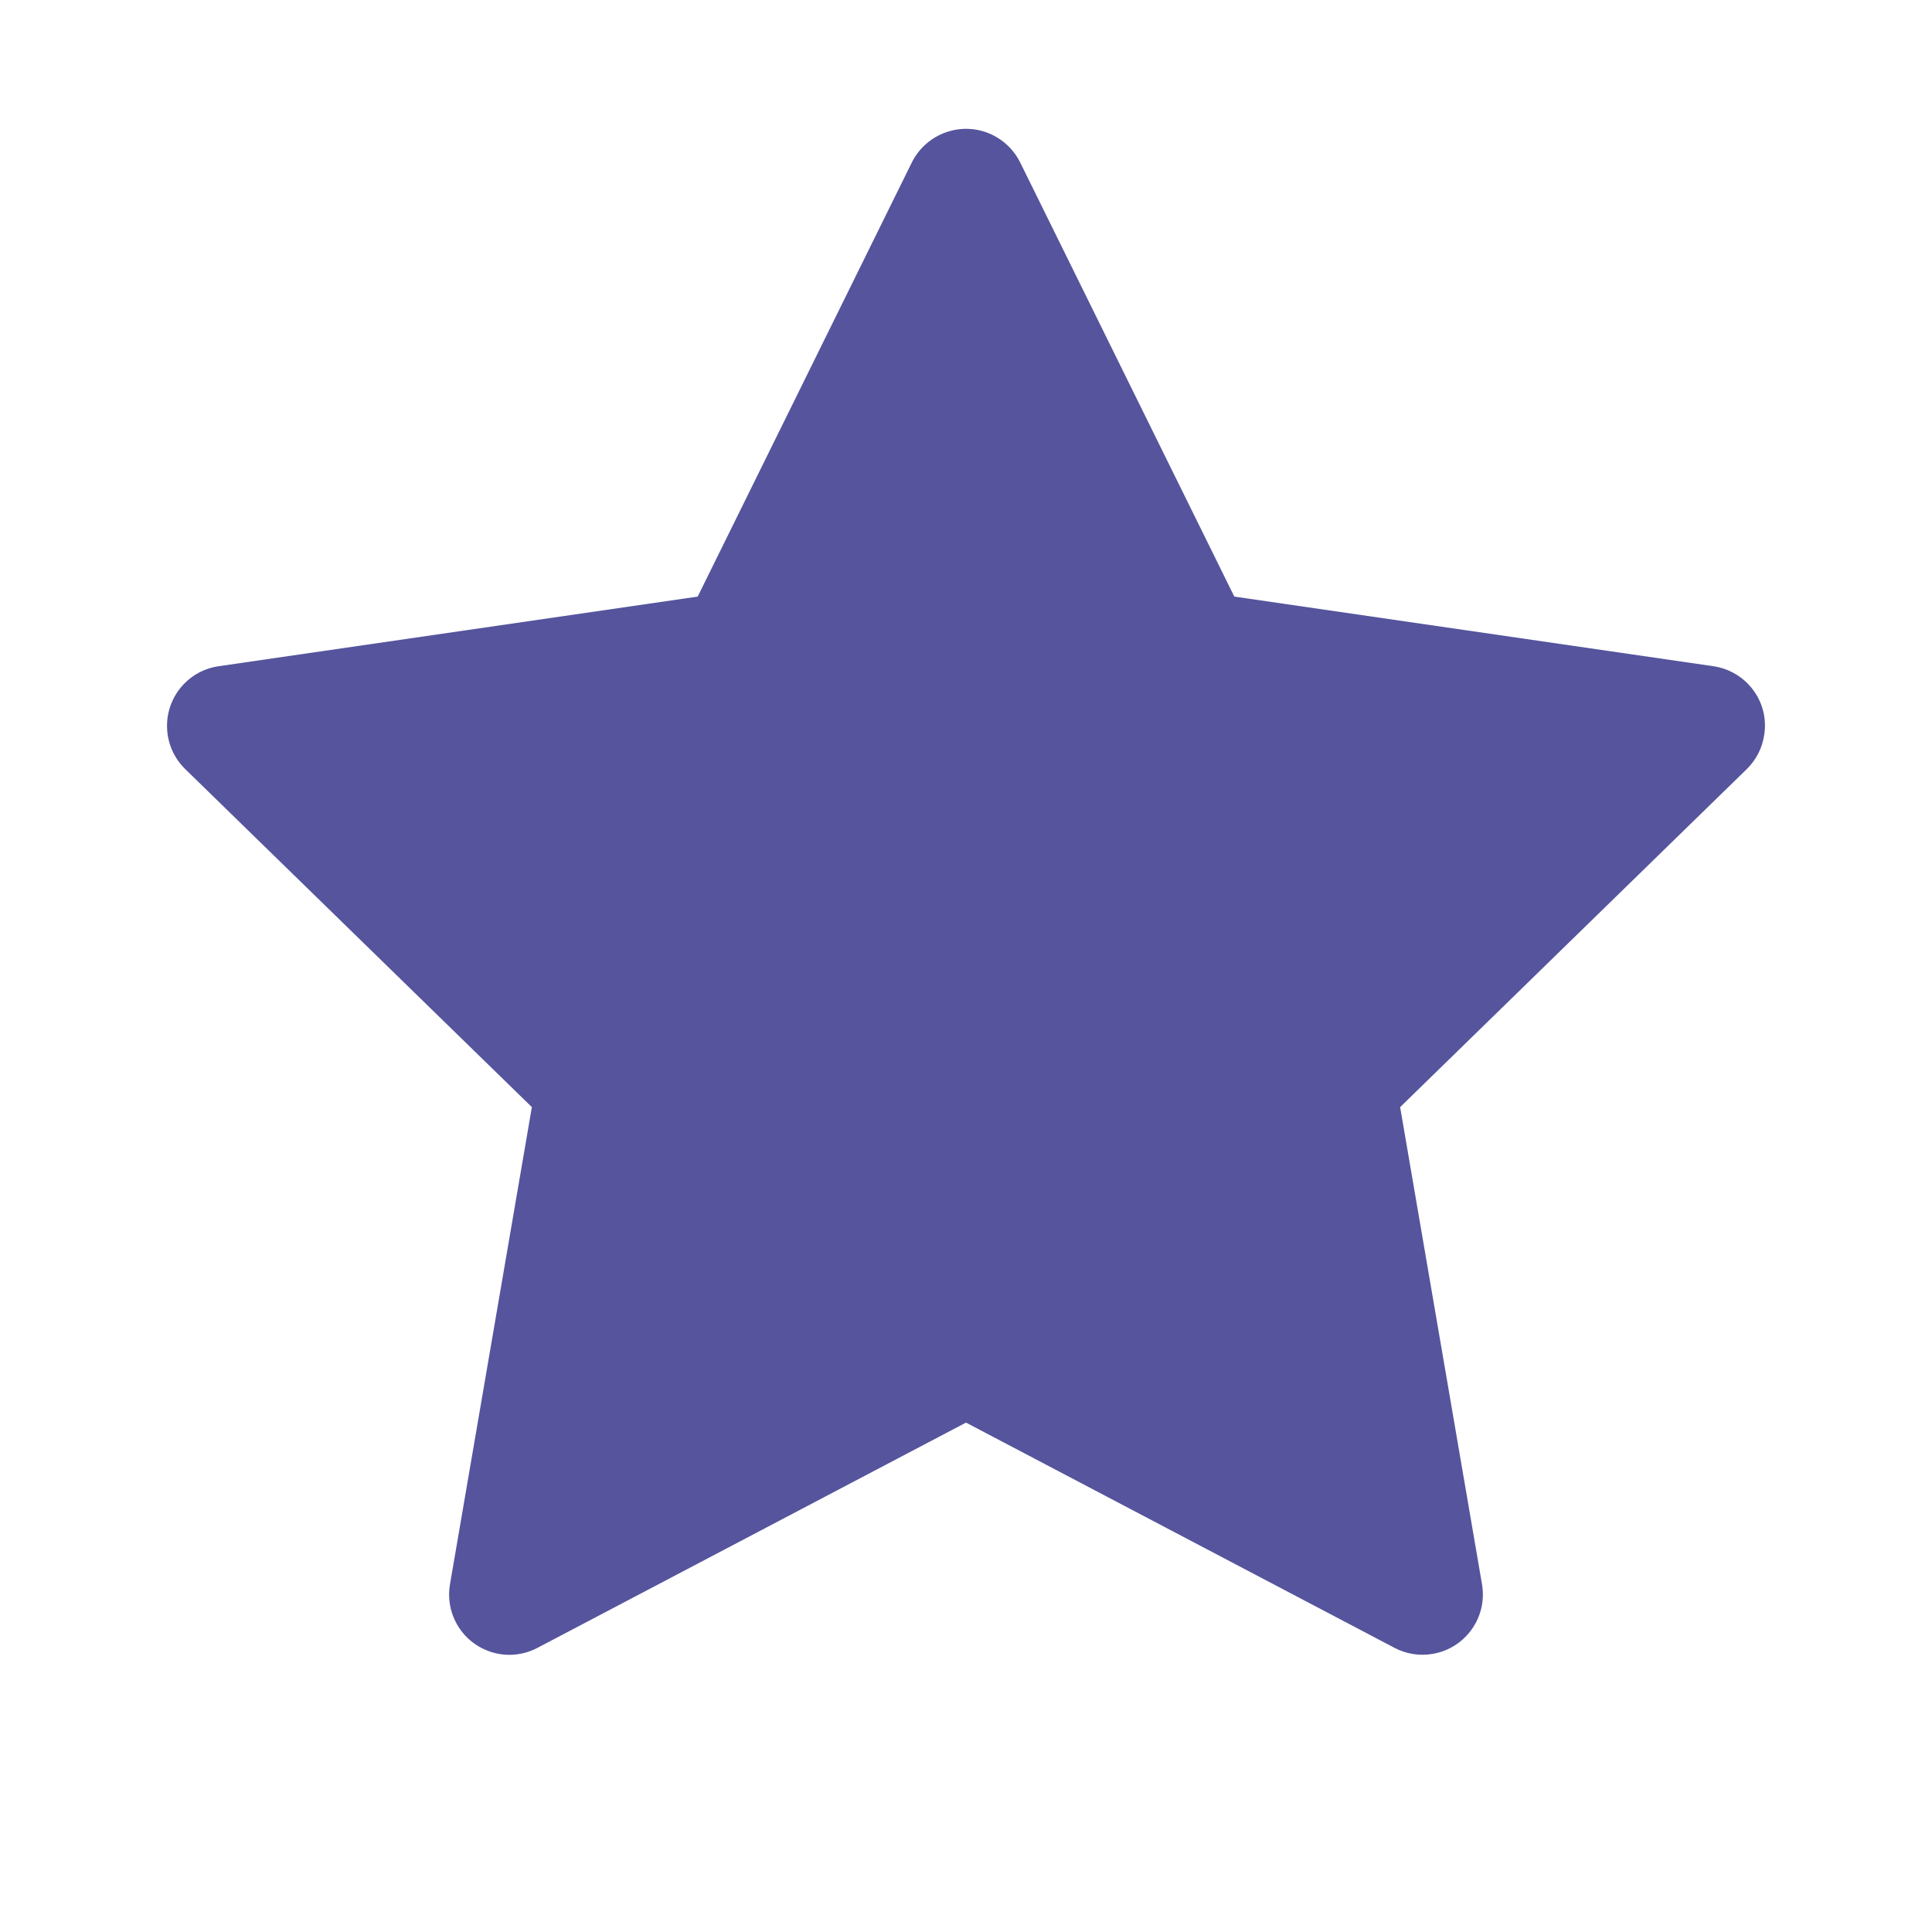 <svg width="24" height="24" viewBox="0 0 24 24" fill="none" xmlns="http://www.w3.org/2000/svg">
<path d="M21.284 8.276L15.333 7.411L12.673 2.018C12.6 1.87 12.48 1.751 12.333 1.678C11.963 1.495 11.512 1.647 11.327 2.018L8.667 7.411L2.716 8.276C2.552 8.299 2.402 8.376 2.287 8.494C2.149 8.636 2.072 8.828 2.075 9.027C2.077 9.226 2.159 9.416 2.302 9.555L6.607 13.753L5.59 19.68C5.566 19.818 5.581 19.96 5.634 20.09C5.687 20.219 5.774 20.332 5.888 20.414C6.001 20.496 6.135 20.545 6.274 20.555C6.414 20.565 6.554 20.535 6.677 20.47L12 17.672L17.323 20.47C17.468 20.547 17.637 20.573 17.798 20.545C18.206 20.475 18.48 20.088 18.41 19.68L17.393 13.753L21.698 9.555C21.816 9.44 21.893 9.29 21.916 9.126C21.98 8.716 21.694 8.337 21.284 8.276Z" fill="#55549D"/>
</svg>
